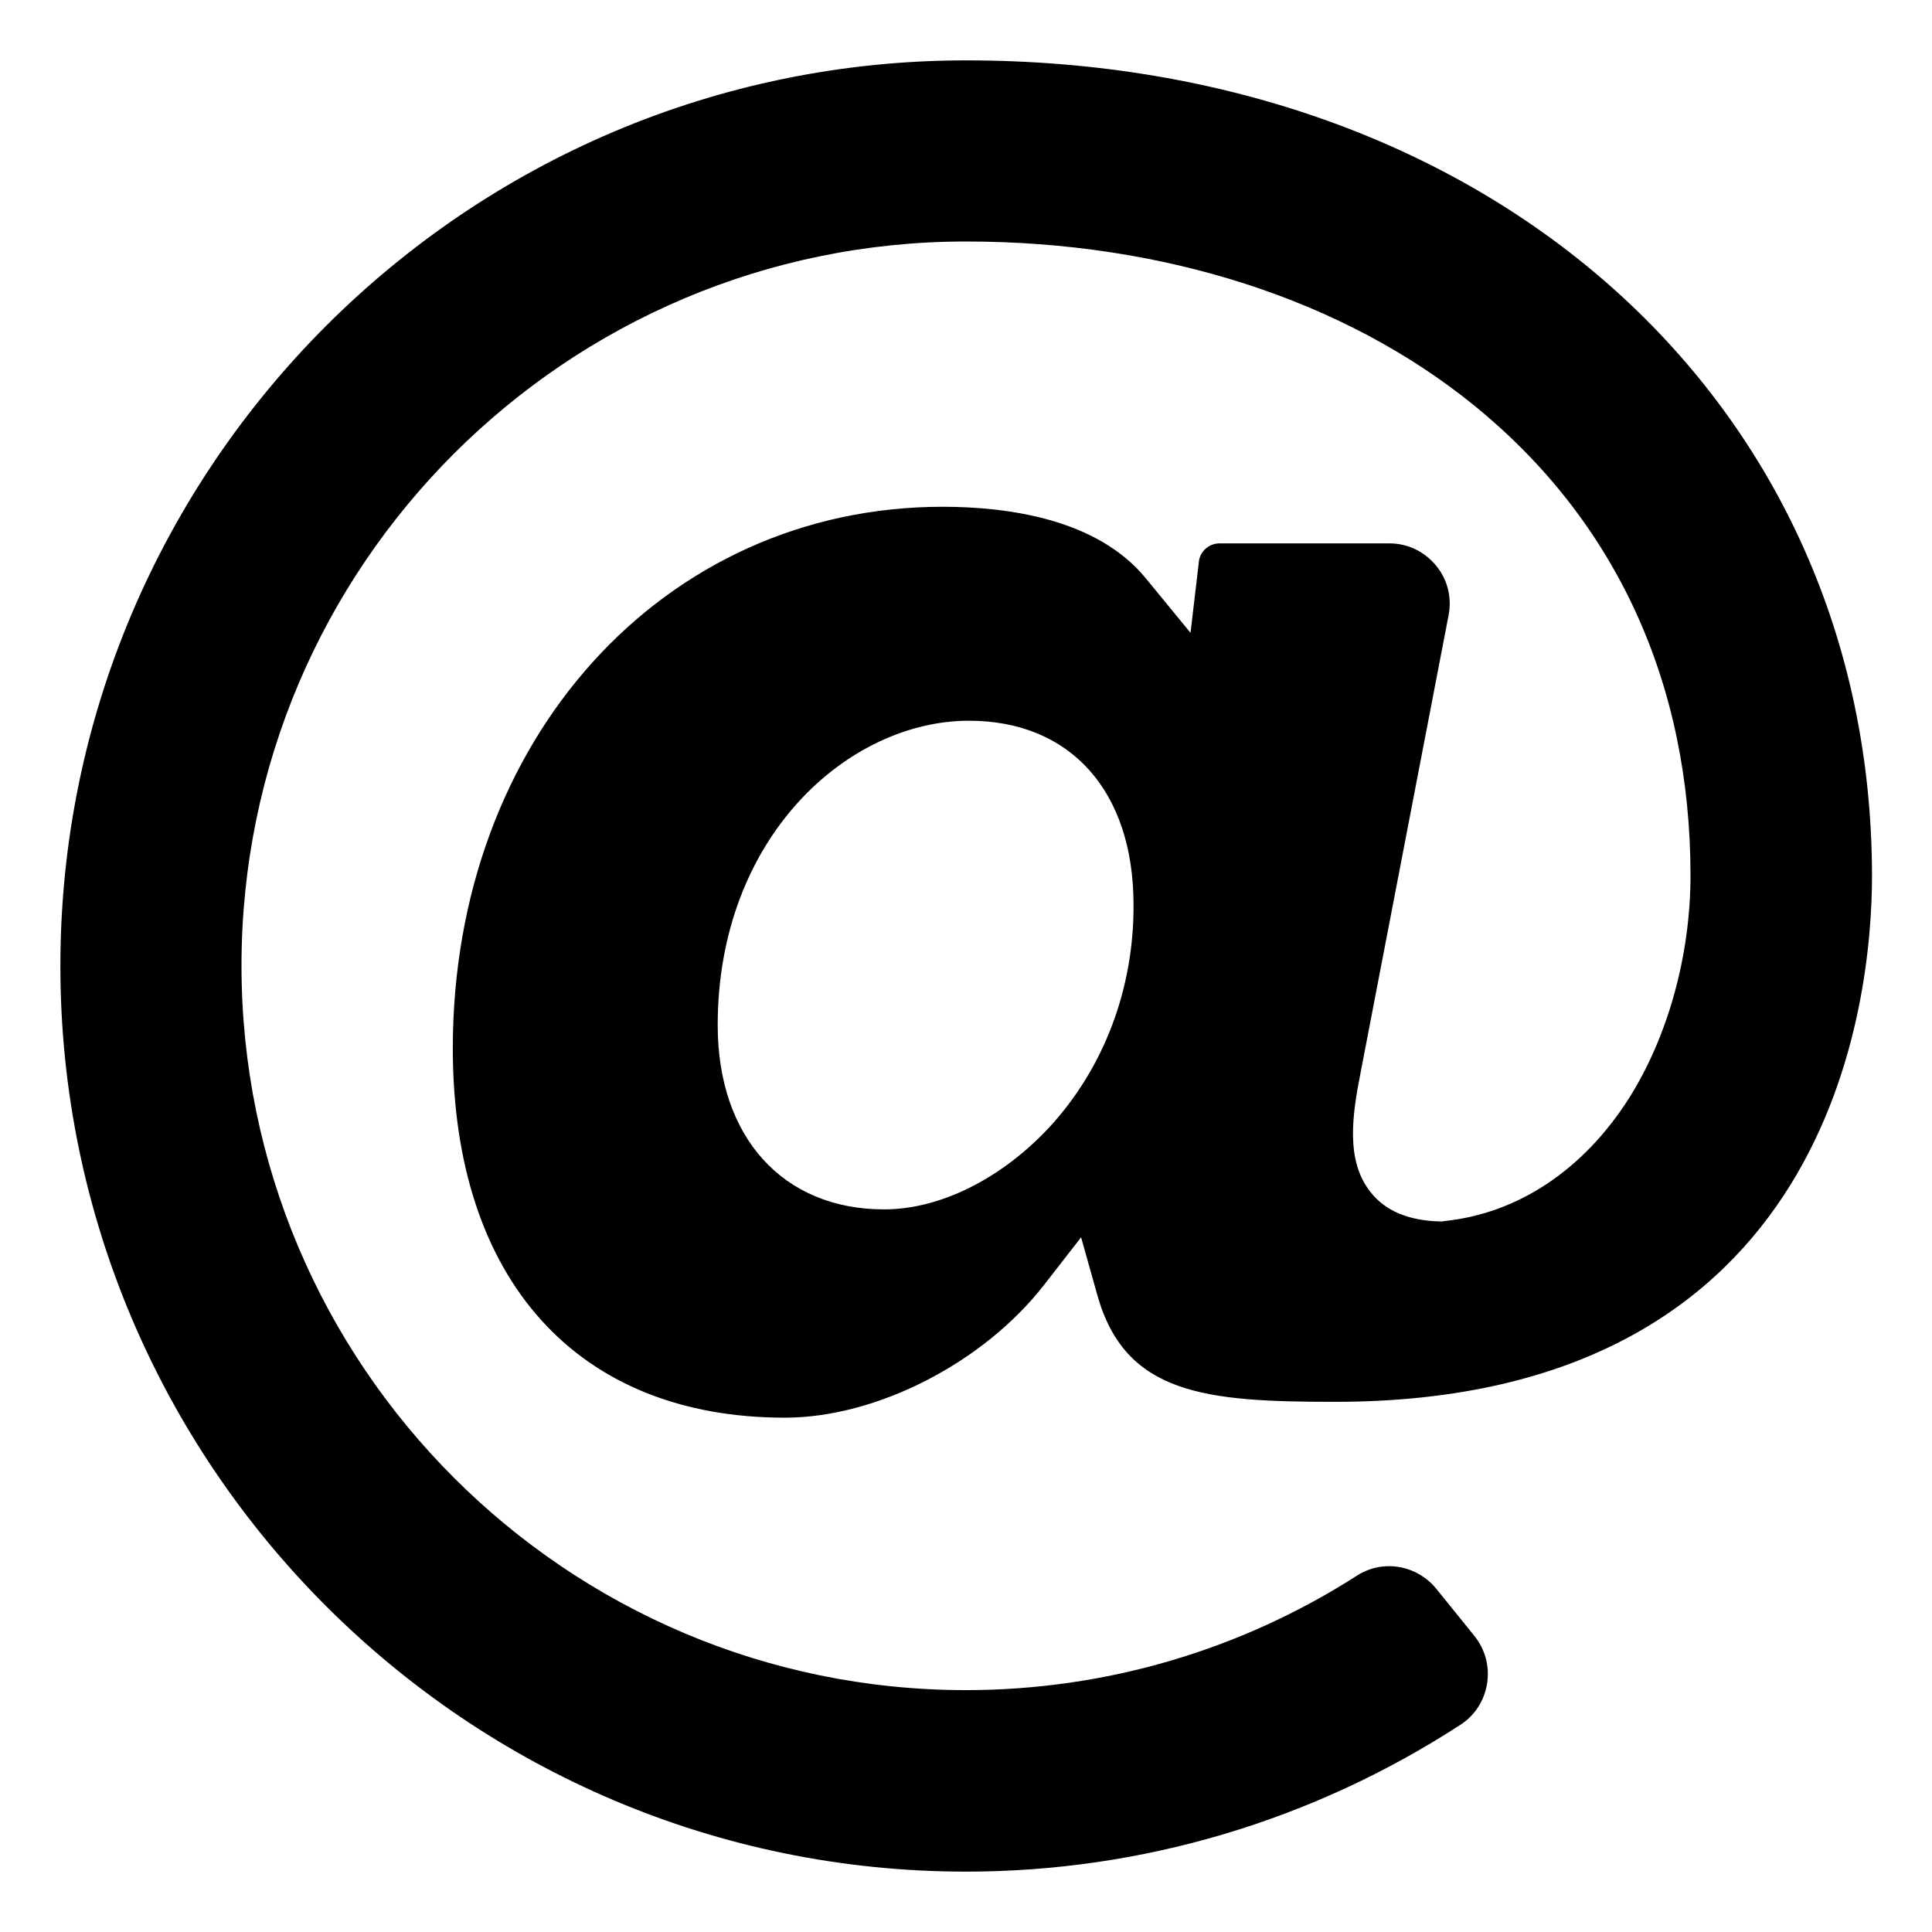<?xml version="1.0" encoding="utf-8"?>
<!-- Generator: Adobe Illustrator 22.0.1, SVG Export Plug-In . SVG Version: 6.00 Build 0)  -->
<svg version="1.1" id="Layer_1" xmlns="http://www.w3.org/2000/svg" xmlns:xlink="http://www.w3.org/1999/xlink" x="0px" y="0px"
	 viewBox="0 0 512 512" style="enable-background:new 0 0 512 512;" xml:space="preserve">
<path d="M256,16C123.7,16,16,123.7,16,256c0,132.3,107.7,240,240,240c46.6,0,91.9-13.5,131-38.9c3.9-2.5,6.4-6.5,7.1-11
	c0.7-4.5-0.5-9-3.4-12.6L380.6,421c-5.2-6.3-14.1-7.8-20.9-3.5c-31,19.9-66.9,30.4-103.7,30.4c-105.9,0-192-86.1-192-192
	S150.1,64,256,64c52.3,0,100.1,15.4,134.6,43.4C428.2,137.9,448,181,448,232c0,21.2-6,42.8-16.4,59.2c-12,18.8-29.3,30.4-48.9,32.4
	l-0.5,0.1l-0.5,0c-8.4-0.2-14.6-2.8-18.5-7.8c-6.6-8.3-4.9-20.2-2.6-31.8L383.9,163c0.9-4.7-0.3-9.5-3.4-13.2
	c-3.1-3.7-7.5-5.8-12.3-5.8h-45c-2.8,0-5.2,2.1-5.5,4.9l0,0.1l-2.2,18.7l-11.9-14.5c-12.8-15.6-36.3-18.9-53.8-18.9
	c-74,0-129.8,61.7-129.8,143.5c0,61.3,32.9,97.9,88,97.9c24.3,0,52.6-14.5,68.7-35.2l9.8-12.6l4.3,15.3c7.4,26.4,28.7,28.3,63,28.3
	c132,0,142.3-106.7,142.3-139.4C496,106.8,395.1,16,256,16z M278.4,298.4c-12.7,13.8-29.1,22.1-44.1,22.1
	c-26.8,0-44.1-19.1-44.1-48.8c0-49.9,34.6-80.7,66.6-80.7c26.9,0,43.6,18.7,43.6,48.8C300.5,262,292.6,282.8,278.4,298.4z"/>
</svg>
